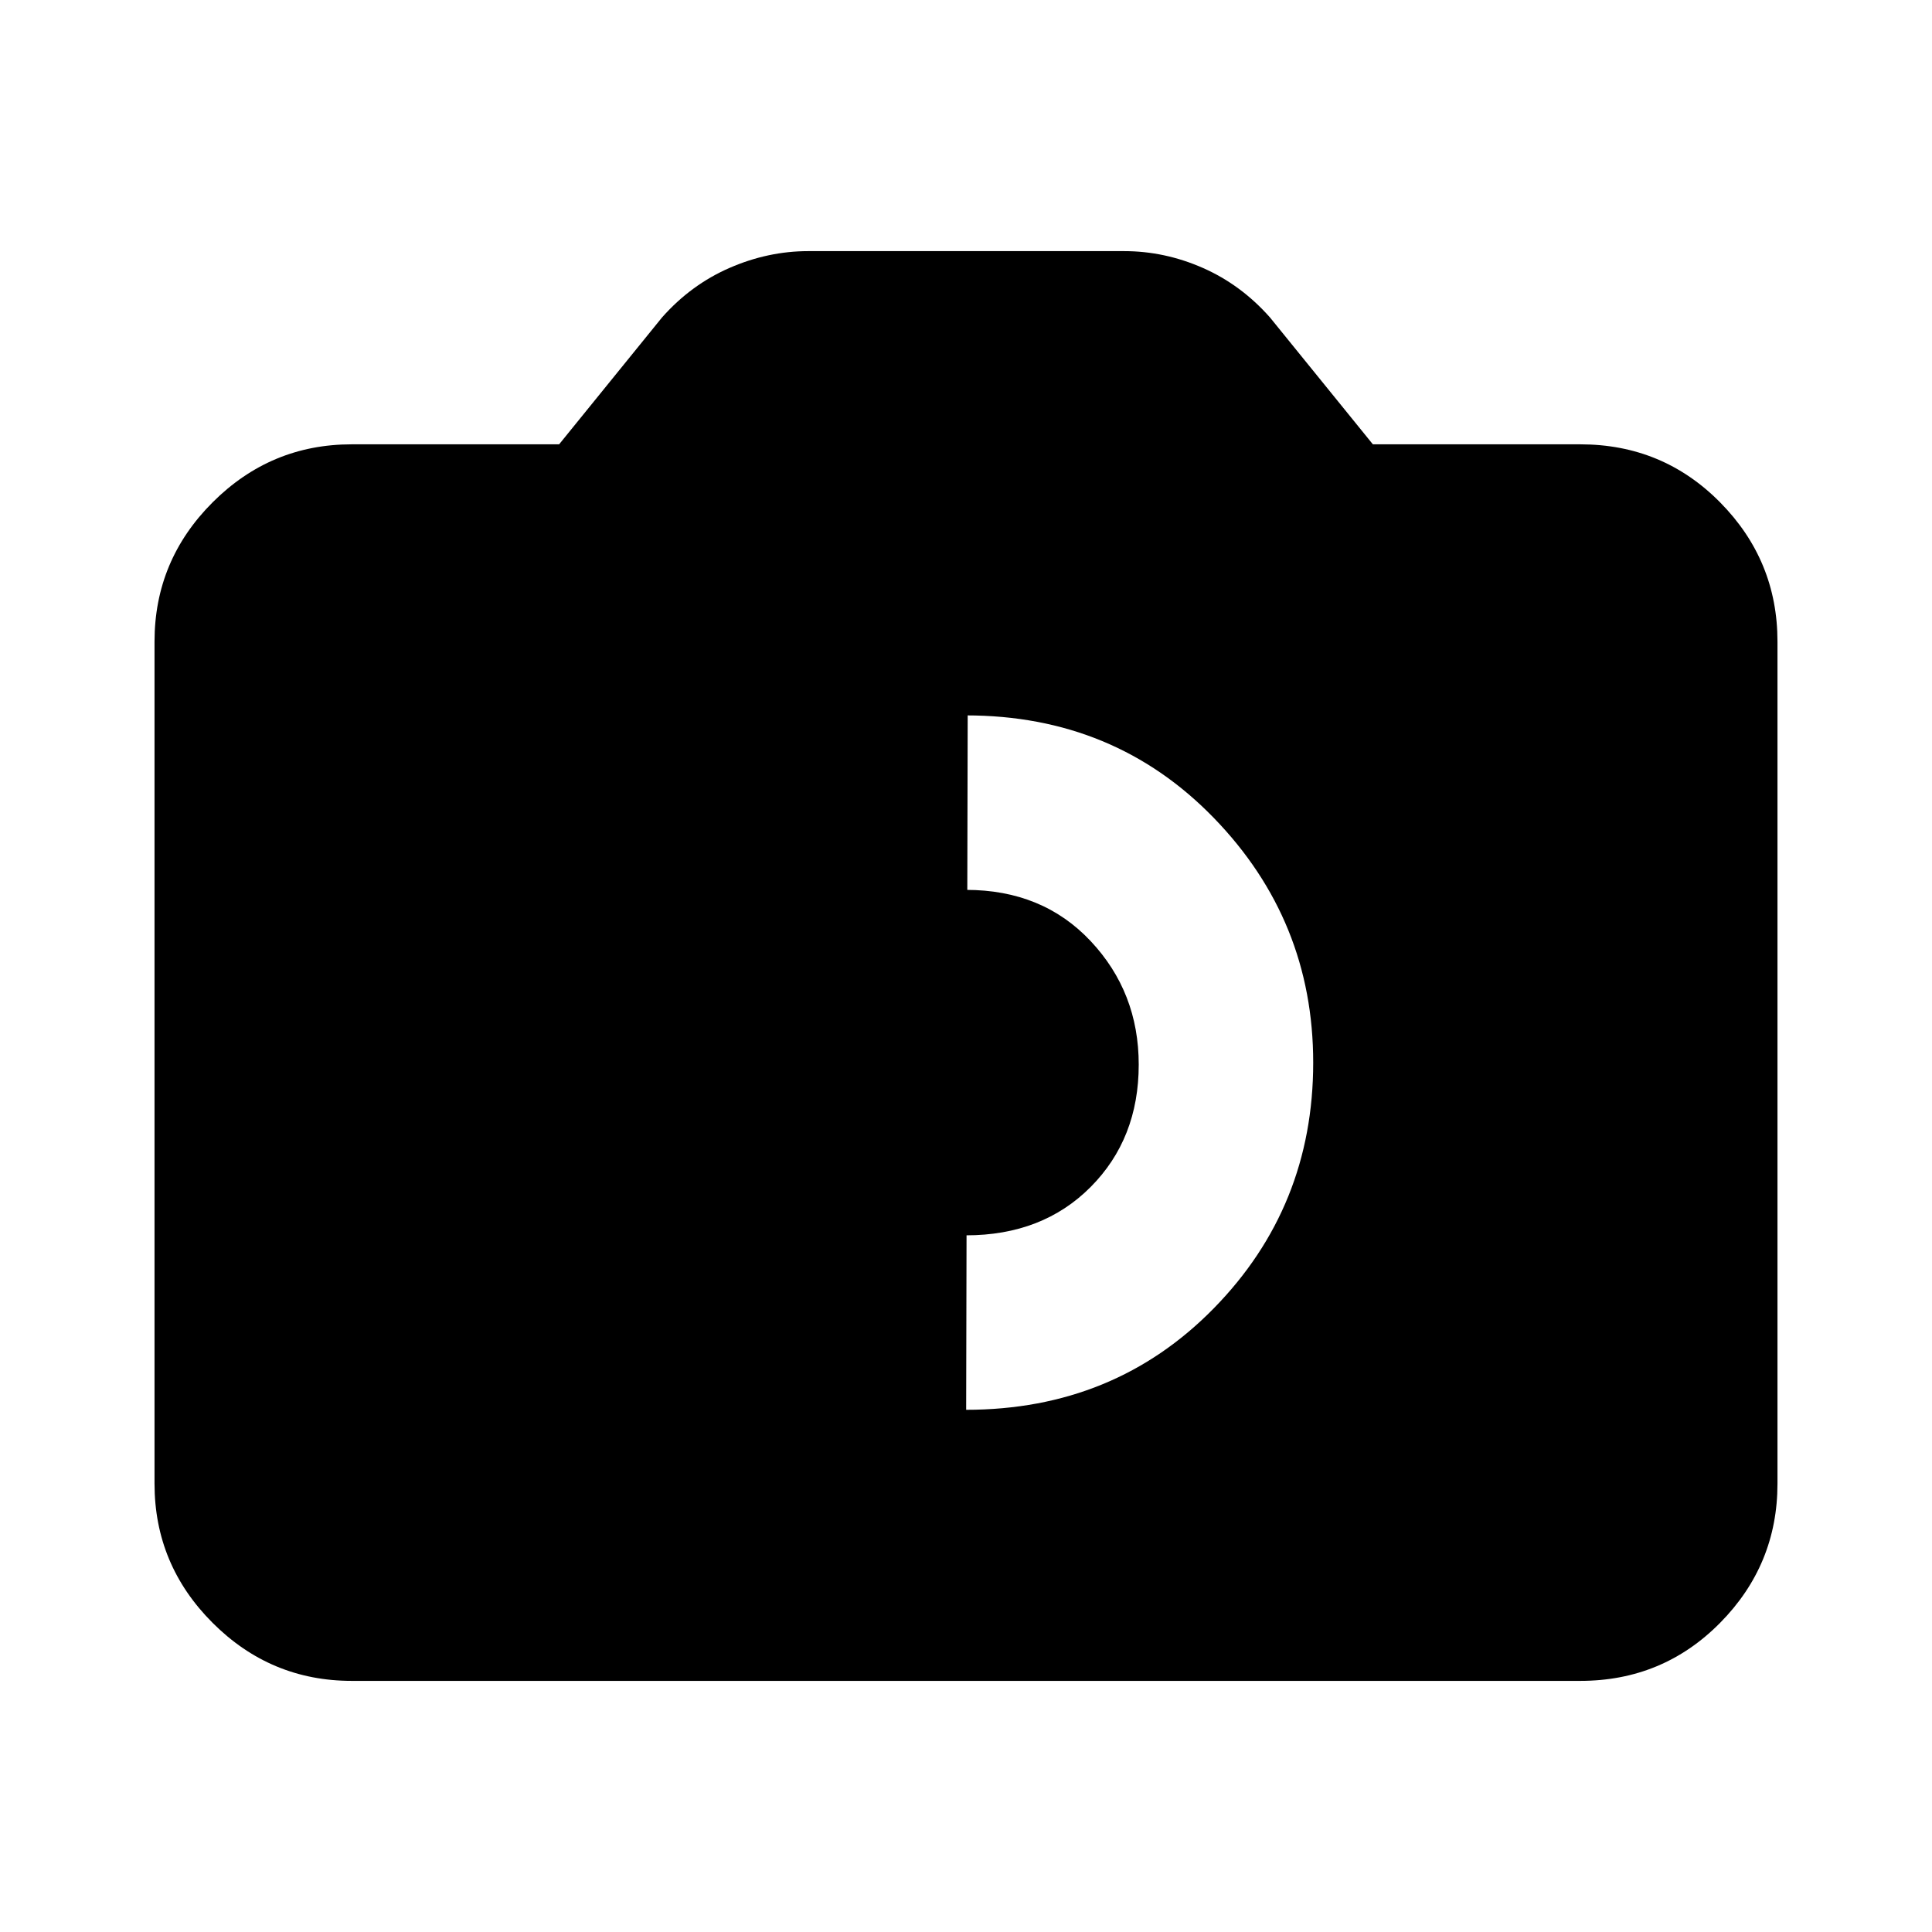 <svg xmlns="http://www.w3.org/2000/svg" height="20" viewBox="0 -960 960 960" width="20"><path d="M480-259.478q73.696 0 123.109-50.413T652.522-432q0-70.696-49.413-121.609T480-604.522q-73.696 0-123.109 50.913T307.478-431.5q0 71.196 49.413 121.609T480-259.478Zm0-86.696q-38.043 0-61.934-24.022-23.892-24.021-23.892-60.804 0-35.943 23.892-61.384 23.891-25.442 61.934-25.442t61.934 25.442q23.892 25.441 23.892 61.384 0 36.783-23.892 60.804-23.891 24.022-61.934 24.022ZM174.783-124.782q-40.305 0-69.153-28.848-28.848-28.848-28.848-69.153v-418.434q0-40.305 28.848-69.153 28.848-28.848 69.153-28.848h103.043l51.13-63.044q14.392-16.261 33.525-24.608 19.134-8.348 39.171-8.348h156.877q20.21 0 39.167 8.348 18.956 8.347 33.348 24.608l51.13 63.044h103.043q41.005 0 69.503 28.848 28.498 28.848 28.498 69.153v418.434q0 40.305-28.498 69.153-28.498 28.848-69.503 28.848H174.783ZM480-222.783h305.217v-418.434H637.696l-78.294-96H481.13L480-222.783Zm-305.217 0v-418.434h145.826l81.609-96h157.26l78.218 96h147.521v418.434H174.783Z"/></svg>